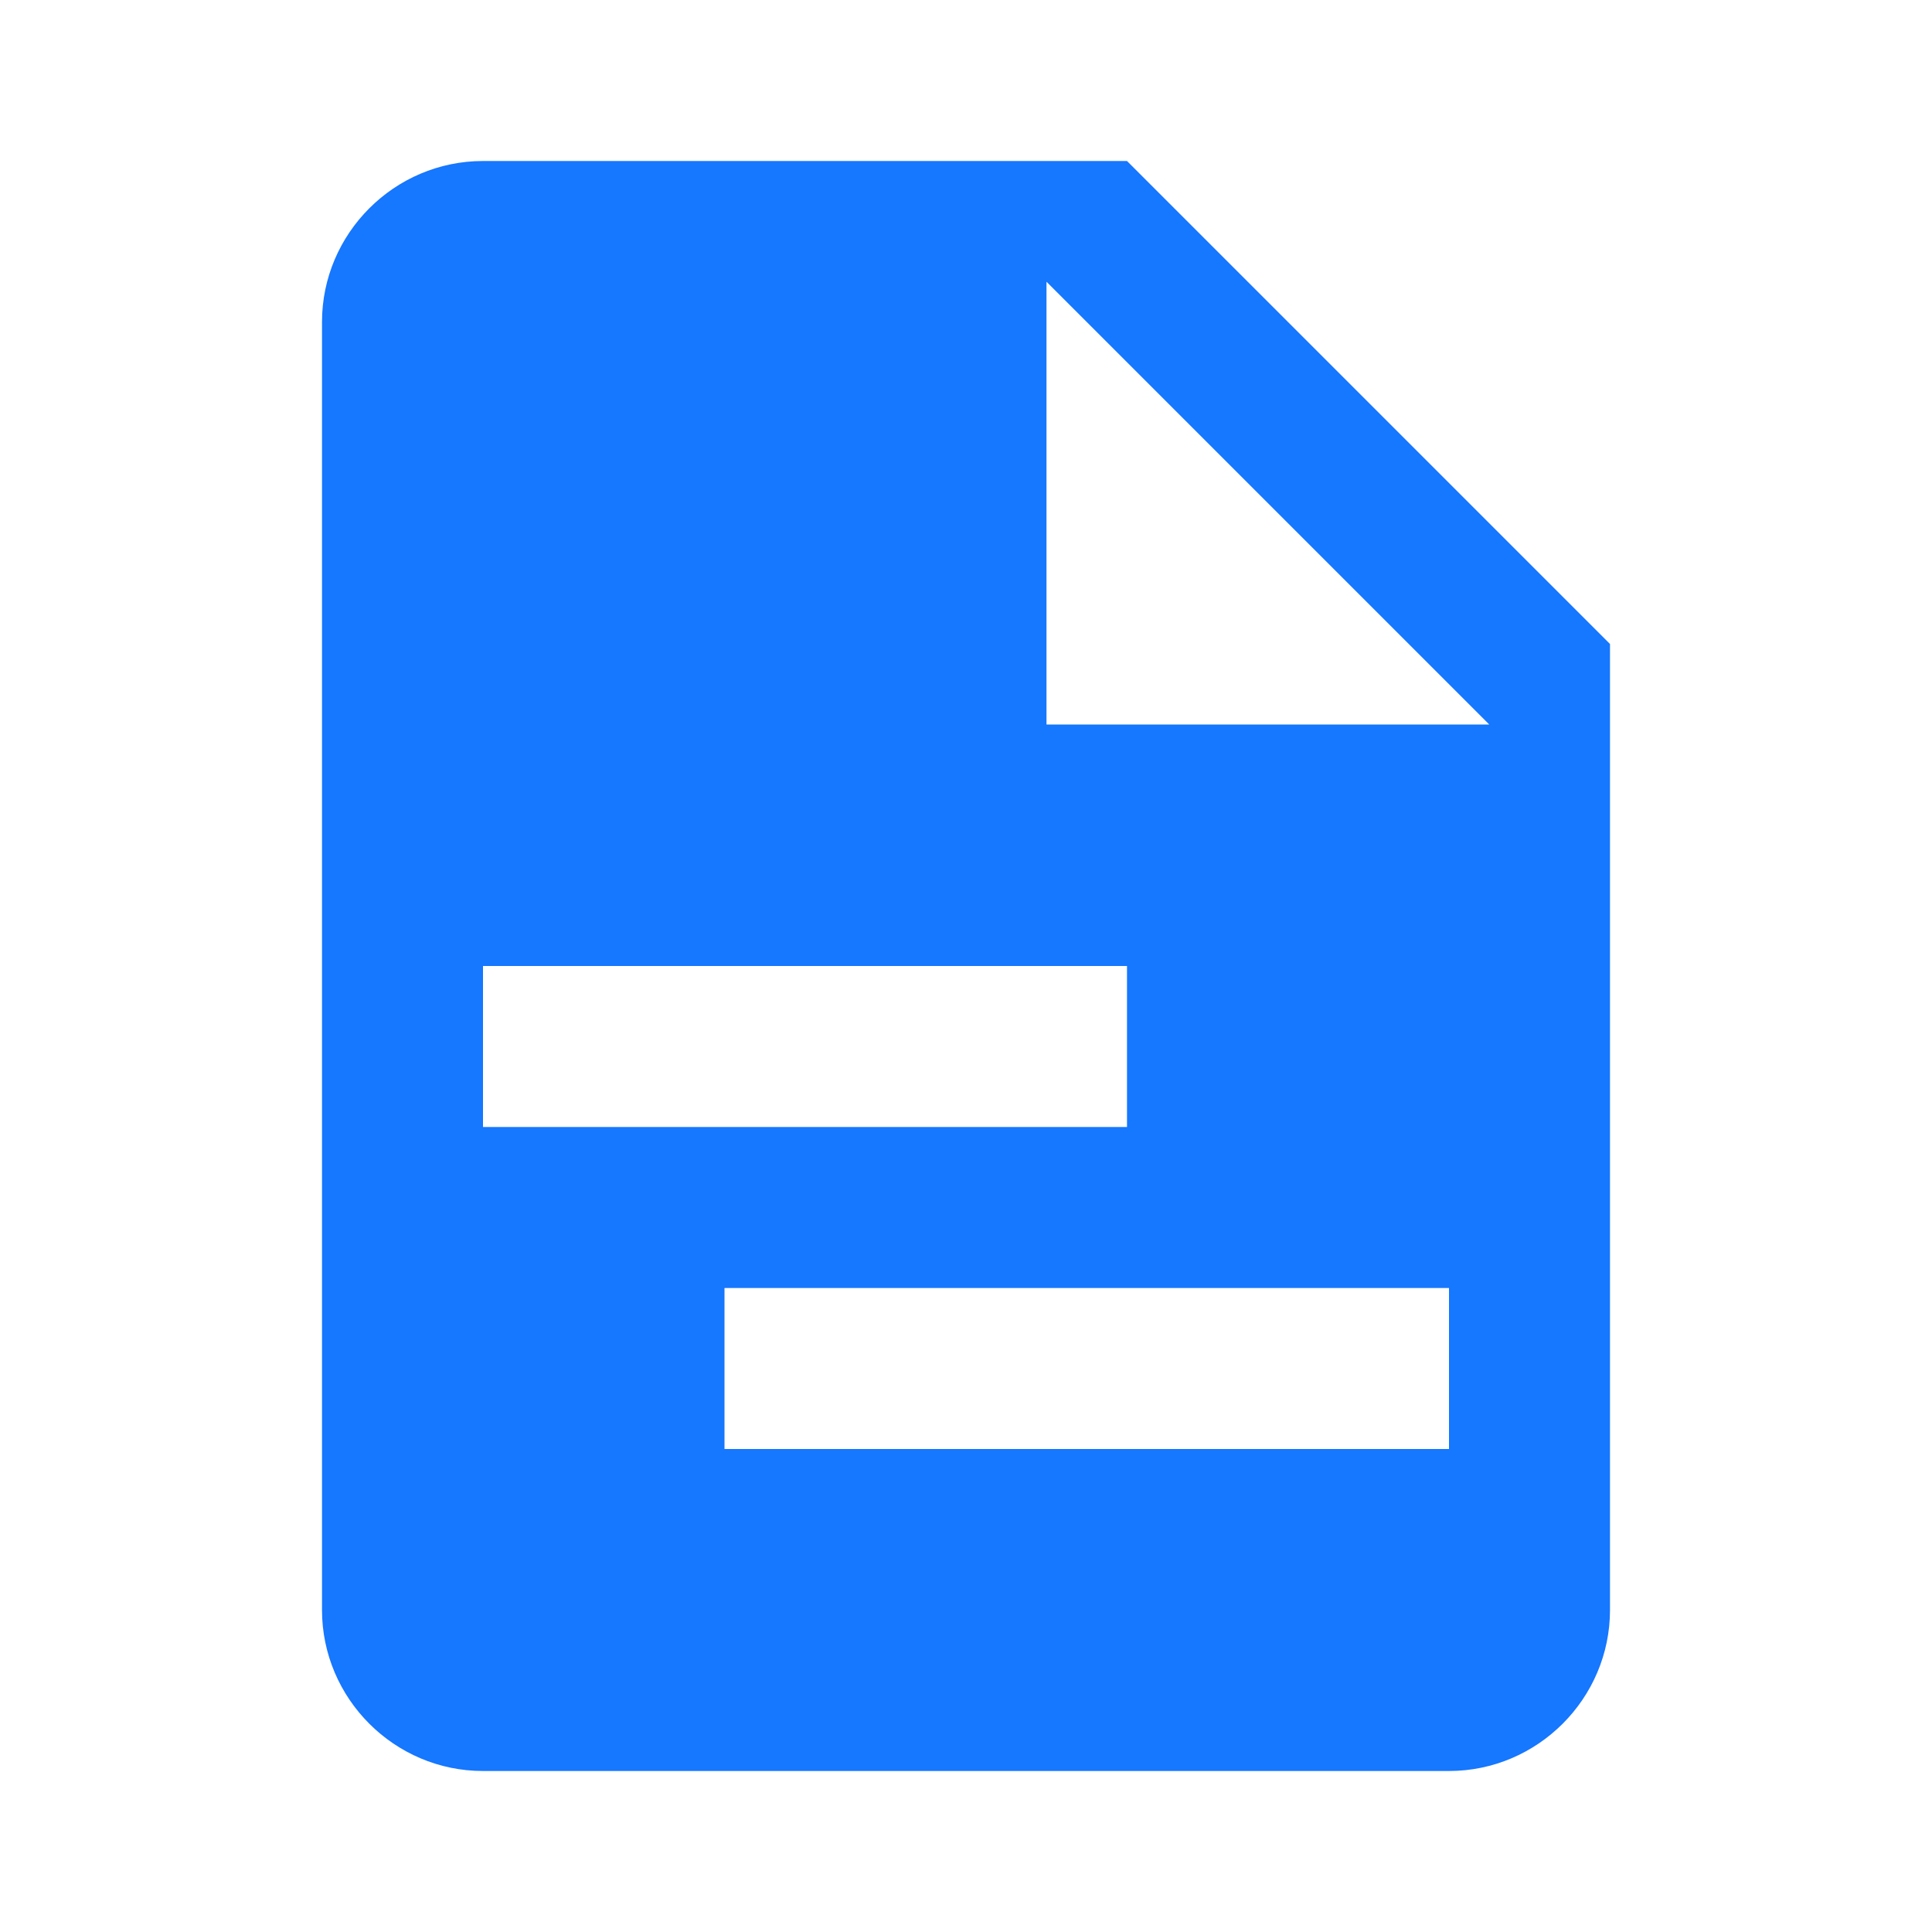 <svg xmlns="http://www.w3.org/2000/svg" viewBox="0 0 24 24" id="yaml">
    <path d="M13 9h5.5L13 3.5V9M6 2h8l6 6v12c0 1.1-.9 2-2 2H6c-1.1 0-2-.9-2-2V4c0-1.1.9-2 2-2m12 16v-2H9v2h9m-4-4v-2H6v2z"
          fill="#1677ff"></path>
<!--    fill="#FF5252"-->
</svg>
